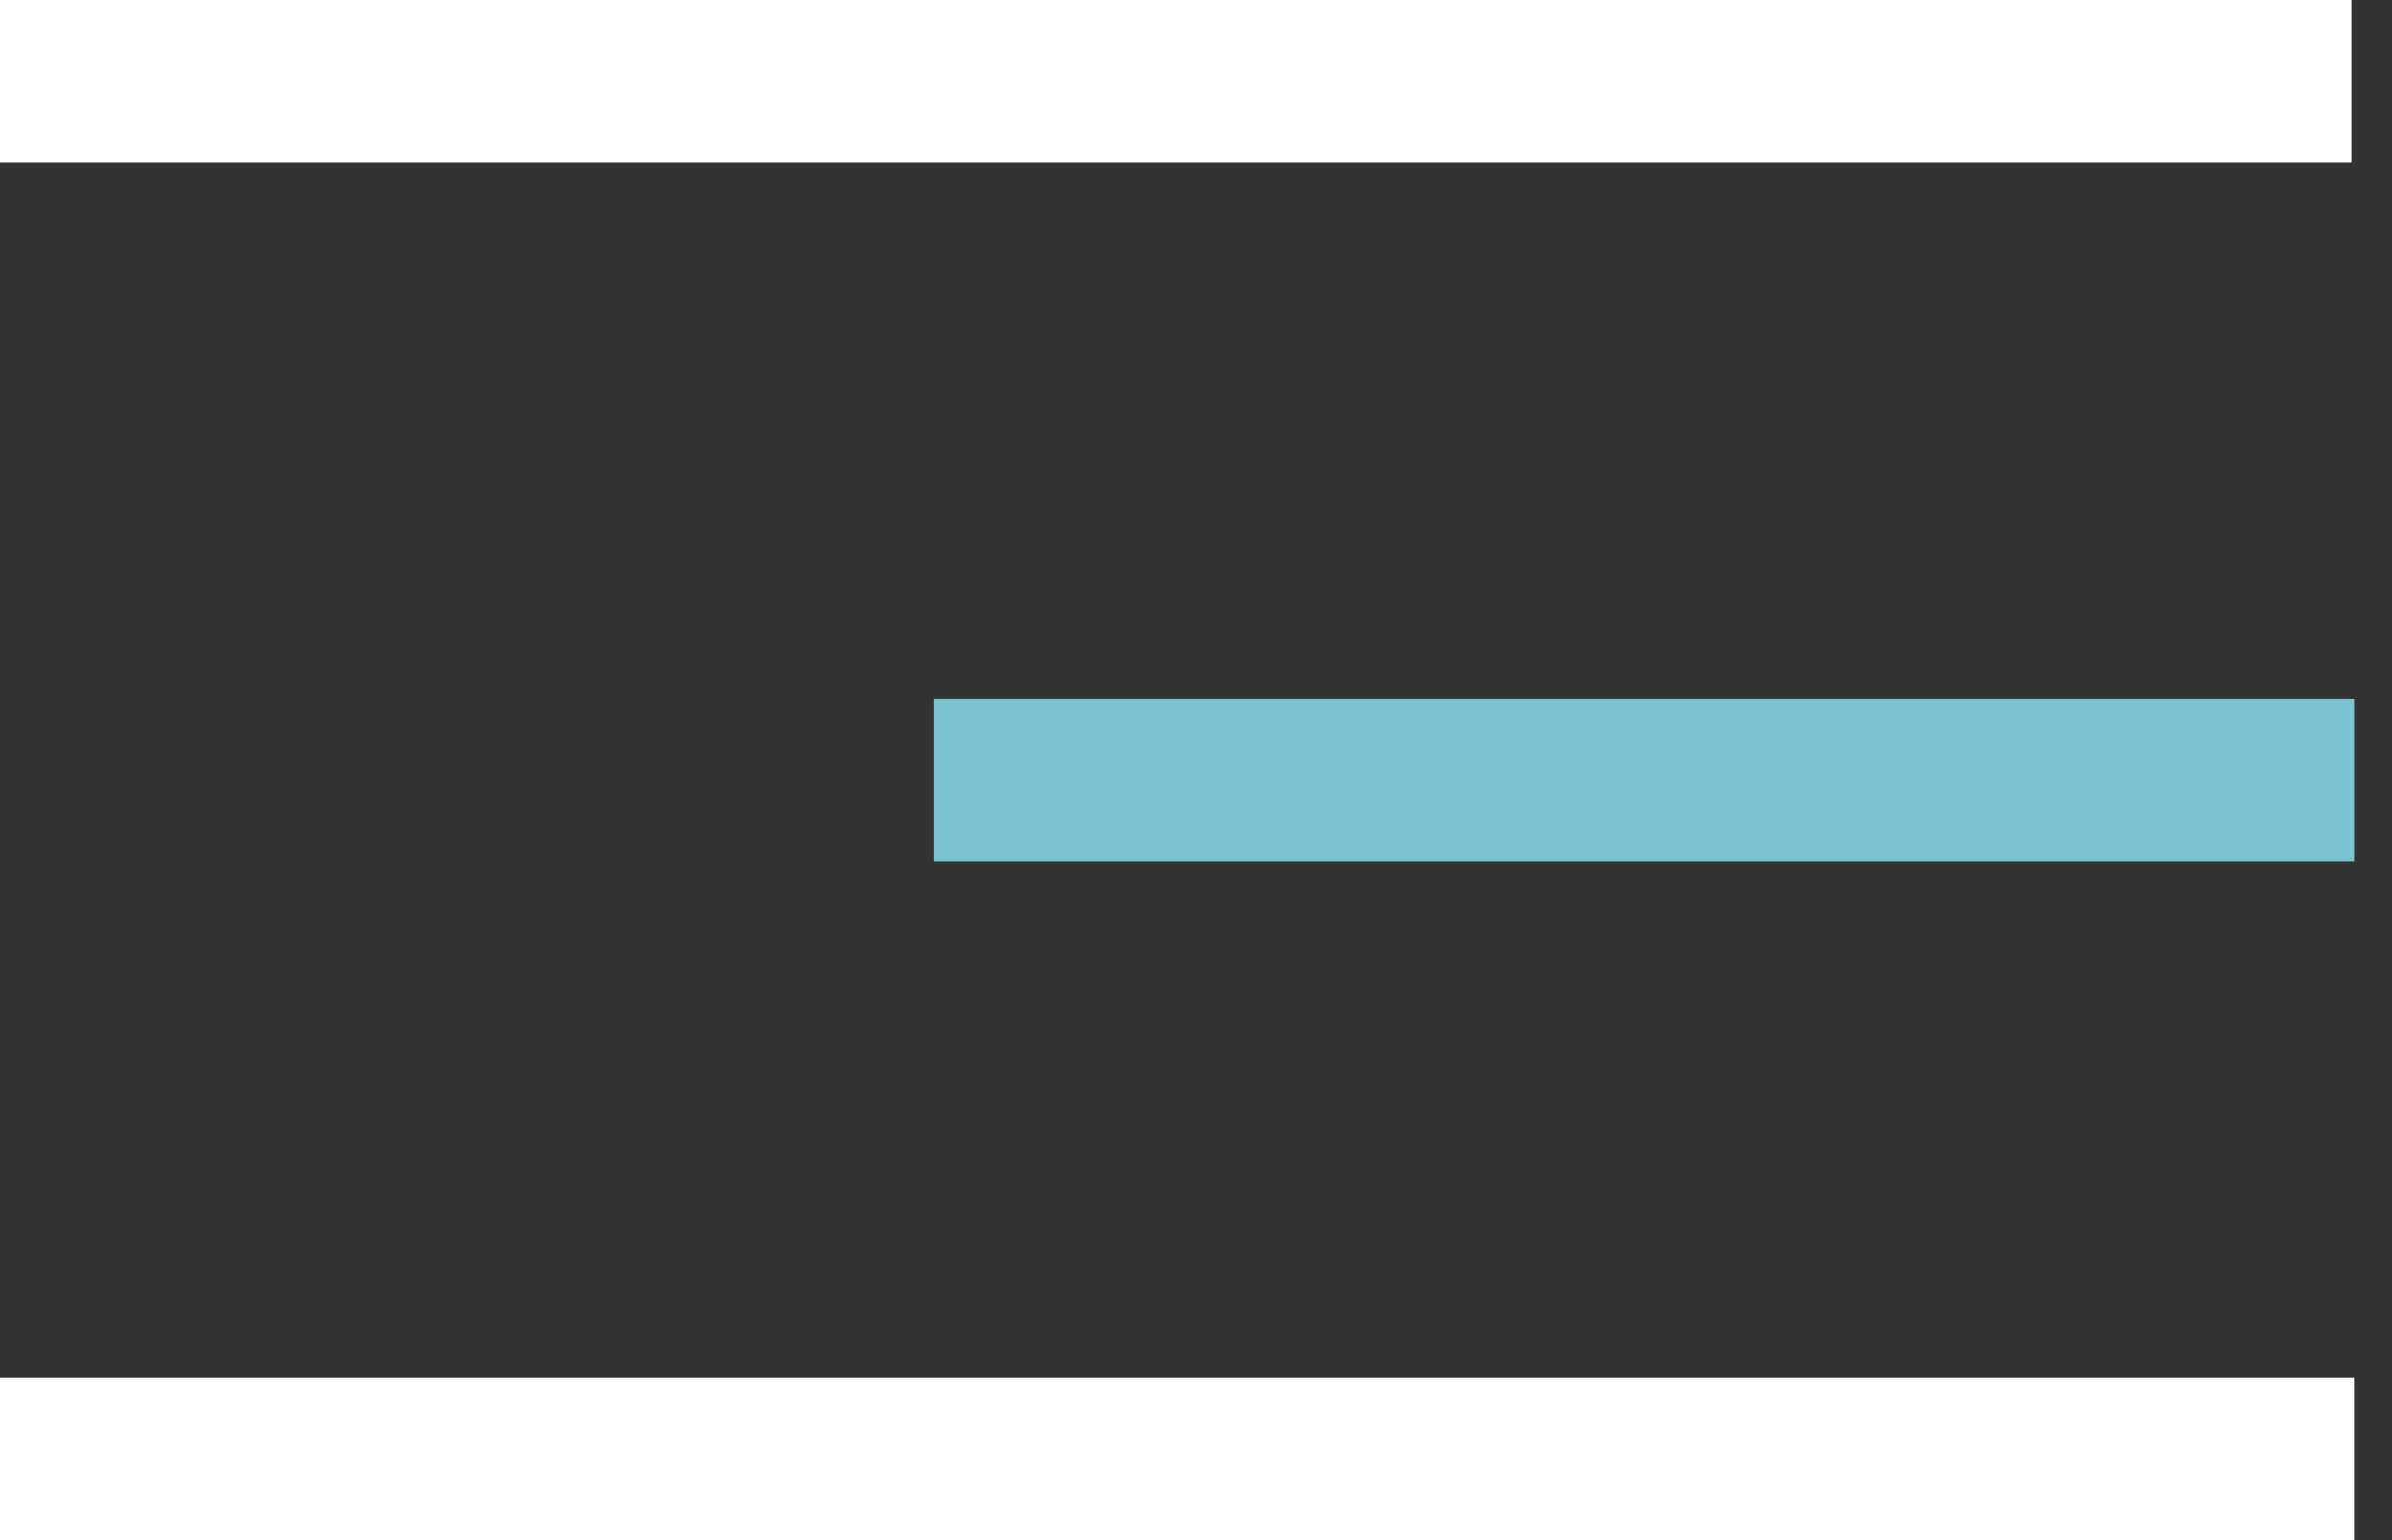 <svg width="59" height="38" viewBox="0 0 59 38" fill="none" xmlns="http://www.w3.org/2000/svg">
<rect x="0" y="0" width="59" height="38" fill="#333333" stroke="none"/>
<path d="M0 36H58.064" stroke="white" stroke-width="4"/>
<line x1="23.03" y1="19.25" x2="58.066" y2="19.25" stroke="#7BC3D1" stroke-width="4"/>
<line y1="2" x2="58" y2="2" stroke="white" stroke-width="4"/>
</svg>
